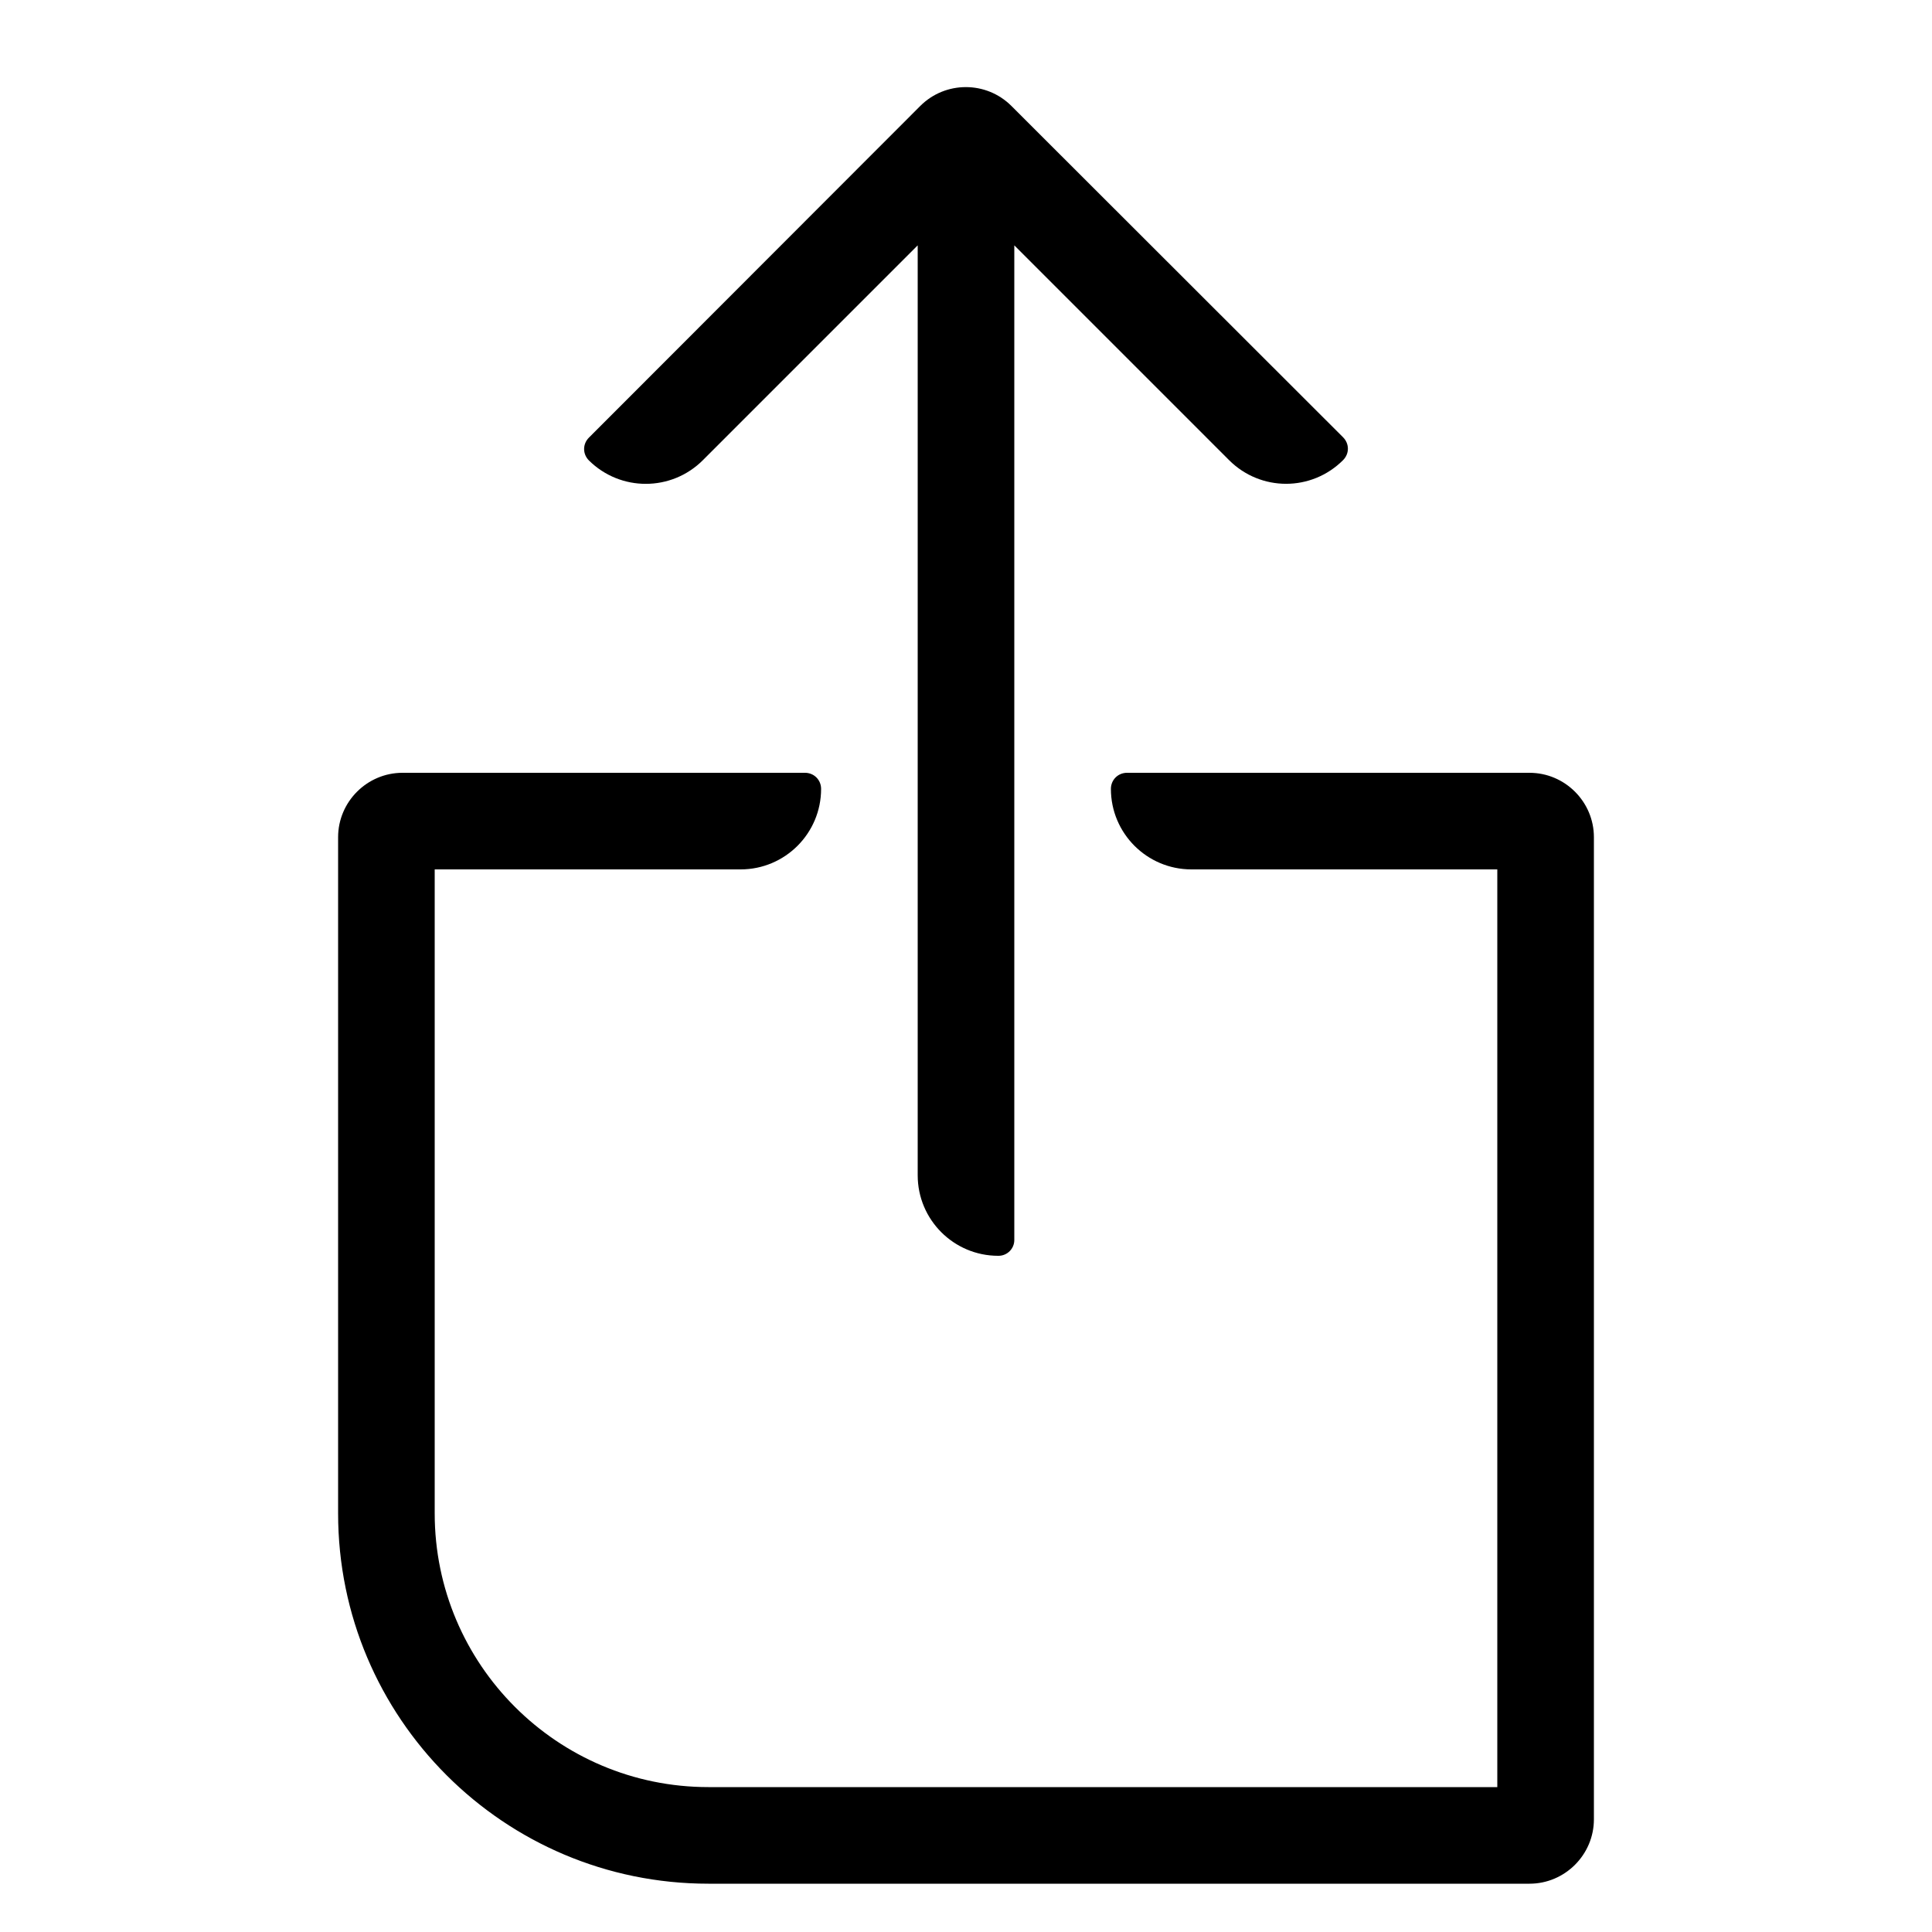 <svg enable-background="new 0 0 60 60" viewBox="0 0 60 60" xmlns="http://www.w3.org/2000/svg"><path d="m47.5 24h-12.5c-.28 0-.5.22-.5.5 0 1.38 1.12 2.5 2.5 2.5h9.5v28.5h-24.5c-4.69 0-8.5-3.81-8.5-8.5v-20h9.5c1.38 0 2.5-1.12 2.5-2.5 0-.28-.22-.5-.5-.5h-12.5c-1.1 0-2 .9-2 2v21c0 6.35 5.15 11.5 11.5 11.5h25.5c1.1 0 2-.9 2-2v-30.5c0-1.1-.9-2-2-2z"/><path d="m21.83 14.29 6.67-6.67v28.88c0 1.38 1.12 2.5 2.5 2.5h.01c.27 0 .49-.22.49-.49v-30.89l6.67 6.67c.98.98 2.56.98 3.54 0 .2-.2.2-.51 0-.71l-10.3-10.29c-.78-.78-2.05-.78-2.83 0l-10.29 10.3c-.2.2-.2.51 0 .71.98.97 2.56.97 3.54-.01z"/></svg>